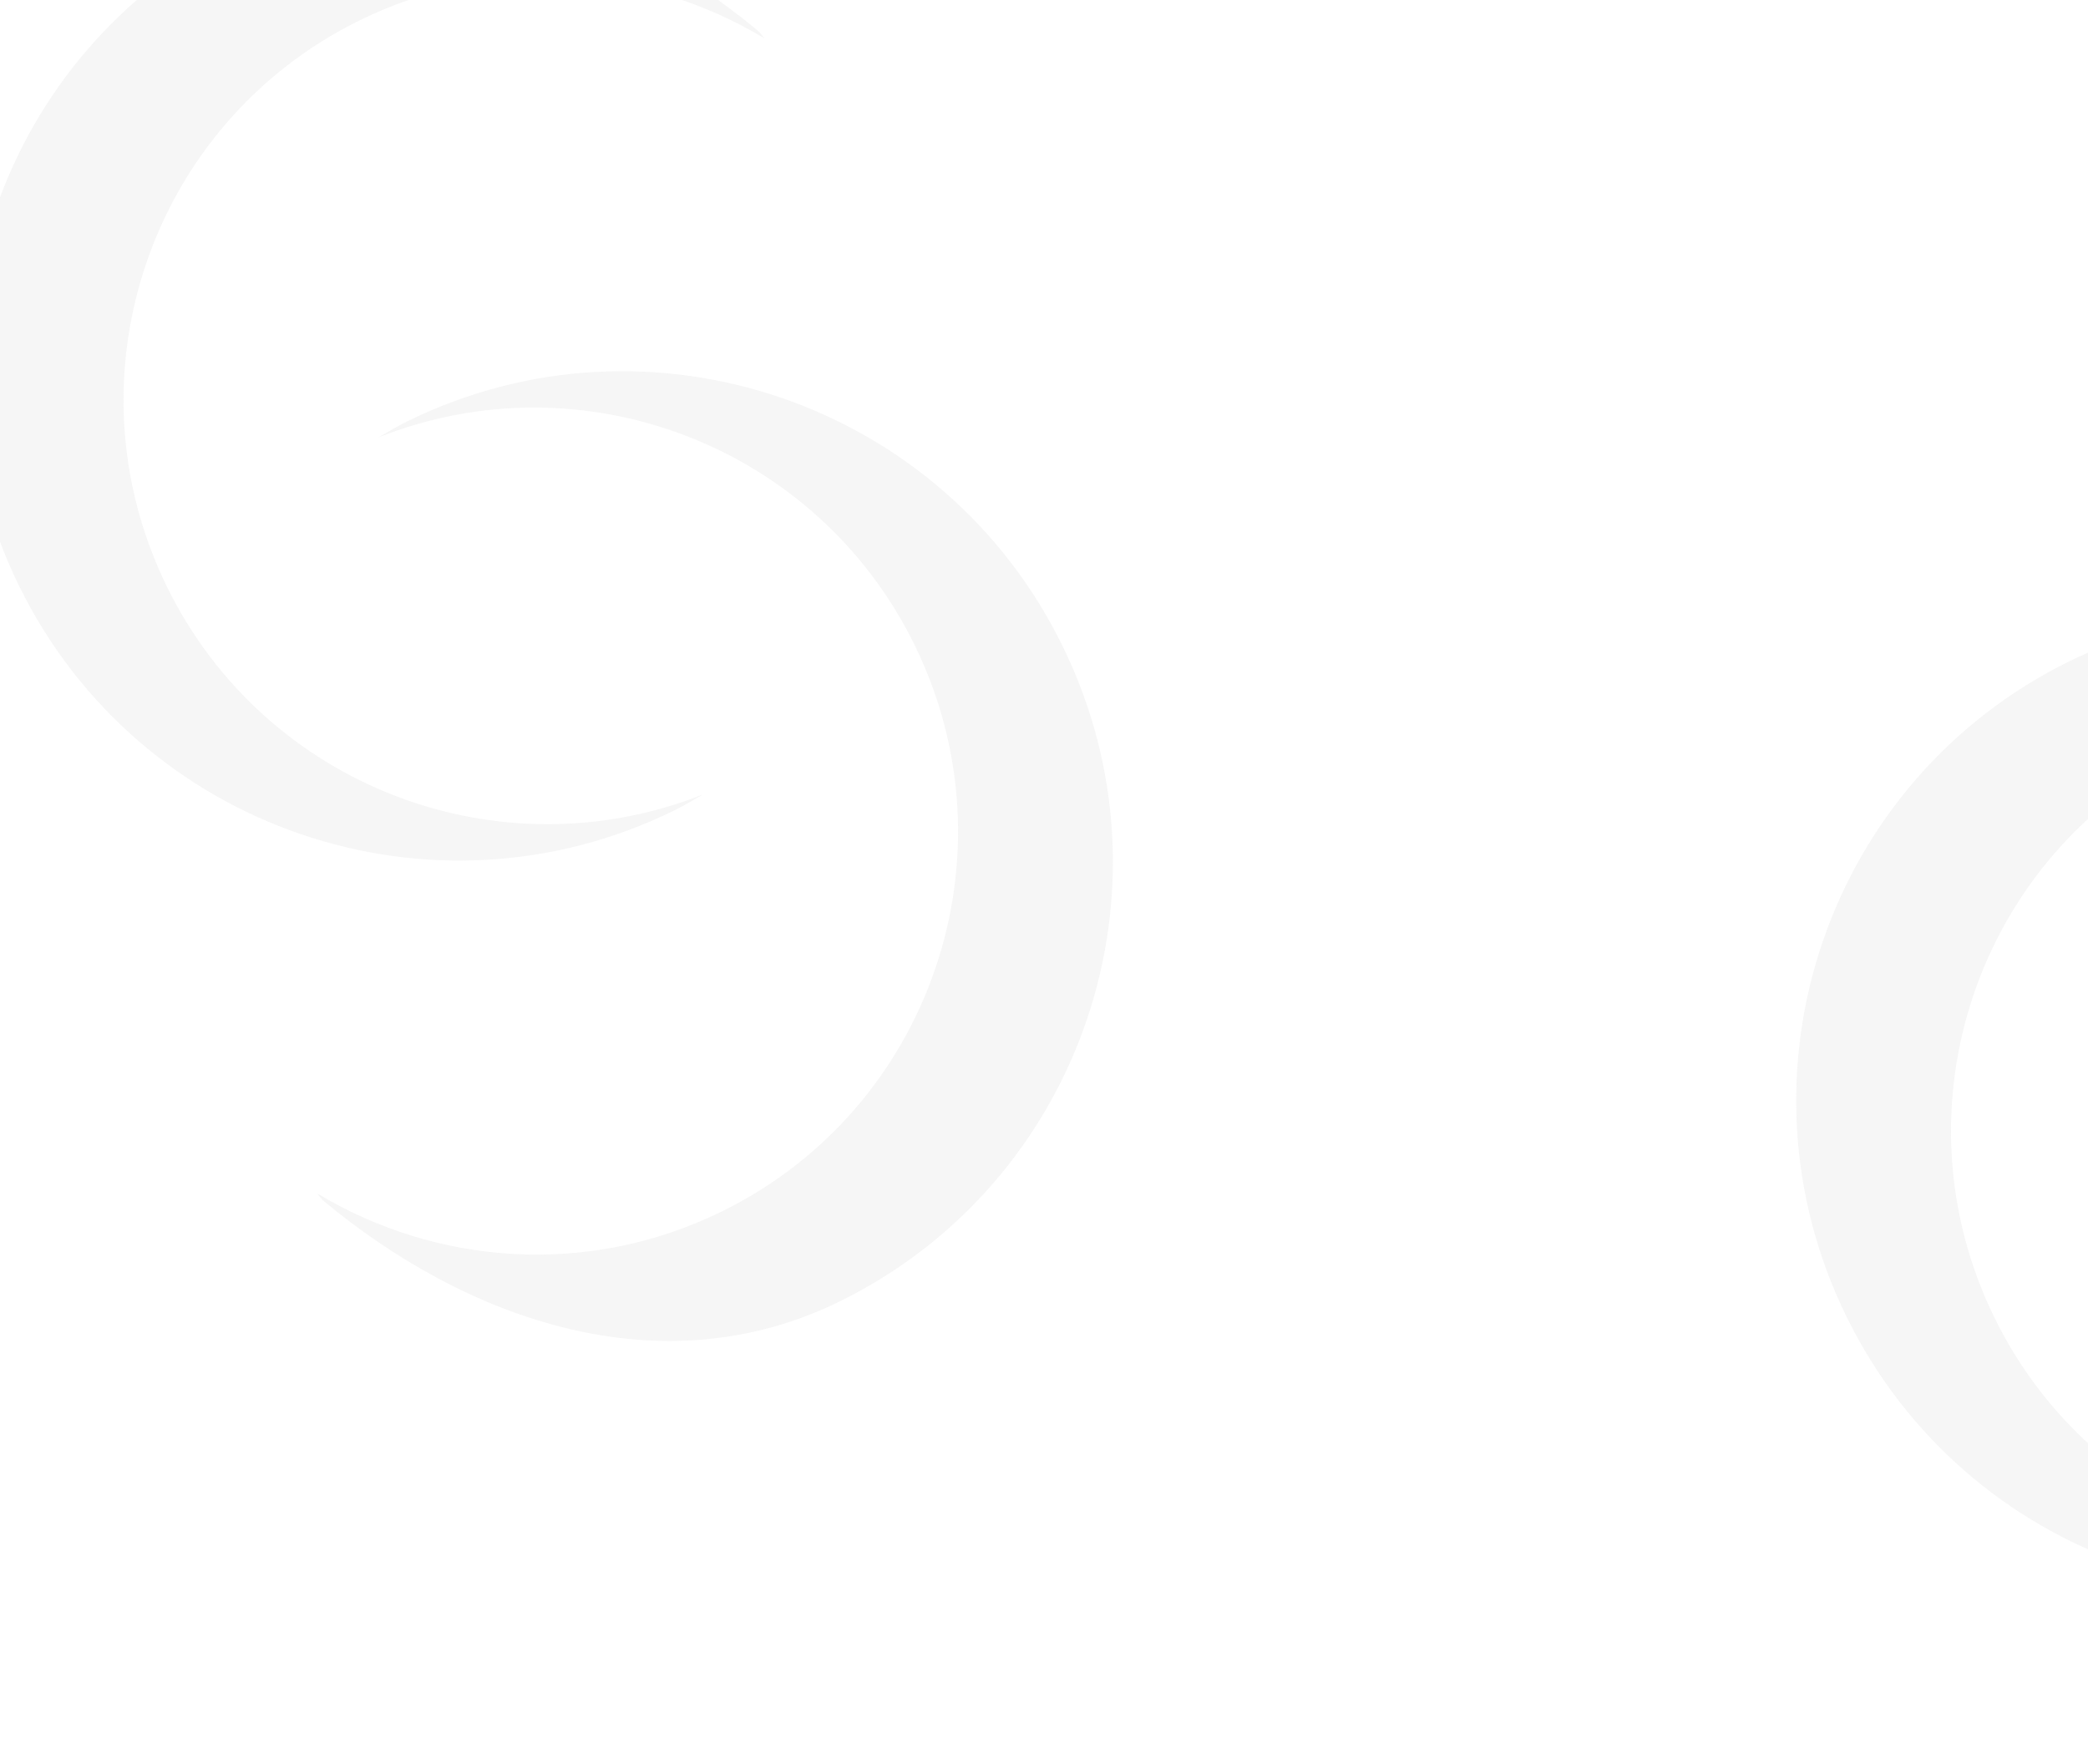 <svg width="200" height="169" viewBox="0 0 200 169" fill="none" xmlns="http://www.w3.org/2000/svg" opacity="0.27">
<path d="M214.086 -88.427C213.127 -87.956 212.233 -87.419 211.307 -86.883C230.765 -94.62 253.232 -86.184 262.644 -67.019C272.528 -46.895 264.253 -22.578 244.177 -12.727C231.351 -6.436 216.834 -7.59 205.422 -14.466L205.942 -13.832C219.727 -2.34 238.357 4.276 255.459 -4.112C278.673 -15.507 288.248 -43.612 276.819 -66.905C265.391 -90.199 237.3 -99.822 214.086 -88.427Z" fill="#D3D3D3" fill-opacity="0.8"/>
<path d="M554.168 -88.427C553.208 -87.956 552.314 -87.419 551.388 -86.883C570.846 -94.62 593.313 -86.184 602.725 -67.019C612.609 -46.895 604.334 -22.578 584.258 -12.727C571.432 -6.436 556.915 -7.59 545.503 -14.466L546.023 -13.832C559.808 -2.34 578.438 4.276 595.54 -4.112C618.754 -15.507 628.329 -43.612 616.9 -66.905C605.472 -90.199 577.381 -99.822 554.168 -88.427Z" fill="#D3D3D3" fill-opacity="0.8"/>
<path d="M64.561 77.635C65.52 77.164 66.414 76.627 67.341 76.091C47.882 83.828 25.416 75.392 16.004 56.227C6.12 36.103 14.394 11.786 34.471 1.935C47.297 -4.356 61.814 -3.202 73.226 3.674L72.706 3.04C58.92 -8.452 40.291 -15.068 23.189 -6.68C-0.025 4.715 -9.6 32.82 1.828 56.113C13.256 79.407 41.347 89.03 64.561 77.635Z" fill="#D3D3D3" fill-opacity="0.8"/>
<path d="M39.039 40.346C38.08 40.817 37.185 41.354 36.259 41.89C55.718 34.153 78.184 42.589 87.596 61.754C97.48 81.878 89.206 106.195 69.129 116.046C56.303 122.337 41.786 121.182 30.374 114.307L30.894 114.941C44.679 126.433 63.309 133.049 80.411 124.661C103.625 113.266 113.2 85.161 101.772 61.868C90.36 38.59 62.269 28.951 39.039 40.346Z" fill="#D3D3D3" fill-opacity="0.8"/>
<path d="M239.609 147.646C240.568 147.174 241.462 146.638 242.389 146.102C222.93 153.839 200.464 145.403 191.051 126.238C181.167 106.114 189.442 81.796 209.518 71.946C222.345 65.655 236.861 66.809 248.273 73.685L247.753 73.051C233.968 61.559 215.338 54.943 198.236 63.331C175.023 74.725 165.448 102.83 176.876 126.124C188.304 149.418 216.379 159.041 239.609 147.646Z" fill="#D3D3D3" fill-opacity="0.8"/>
<path d="M214.086 110.357C213.127 110.828 212.233 111.364 211.307 111.901C230.765 104.163 253.232 112.6 262.644 131.765C272.528 151.888 264.253 176.206 244.177 186.057C231.351 192.347 216.834 191.193 205.422 184.317L205.942 184.951C219.727 196.444 238.357 203.059 255.459 194.672C278.673 183.277 288.248 155.172 276.819 131.878C265.391 108.601 237.3 98.962 214.086 110.357Z" fill="#D3D3D3" fill-opacity="0.8"/>
<path d="M400.887 77.635C401.846 77.164 402.741 76.627 403.667 76.091C384.208 83.828 361.742 75.392 352.33 56.227C342.446 36.103 350.72 11.786 370.797 1.935C383.623 -4.356 398.14 -3.202 409.552 3.674L409.032 3.04C395.246 -8.452 376.617 -15.068 359.515 -6.68C336.301 4.715 326.726 32.82 338.154 56.113C349.582 79.407 377.673 89.03 400.887 77.635Z" fill="#D3D3D3" fill-opacity="0.8"/>
<path d="M375.365 40.346C374.406 40.817 373.512 41.354 372.585 41.89C392.044 34.153 414.51 42.589 423.923 61.754C433.806 81.878 425.532 106.195 405.455 116.046C392.629 122.337 378.112 121.182 366.7 114.307L367.221 114.941C381.006 126.433 399.636 133.049 416.737 124.661C439.951 113.266 449.526 85.161 438.098 61.868C426.686 38.59 398.595 28.951 375.365 40.346Z" fill="#D3D3D3" fill-opacity="0.8"/>
<path d="M579.674 147.646C580.633 147.174 581.527 146.638 582.454 146.102C562.995 153.839 540.529 145.403 531.116 126.238C521.232 106.114 529.507 81.796 549.583 71.946C562.41 65.655 576.926 66.809 588.338 73.685L587.818 73.051C574.033 61.559 555.403 54.943 538.301 63.331C515.087 74.725 505.513 102.83 516.941 126.124C528.369 149.418 556.46 159.041 579.674 147.646Z" fill="#D3D3D3" fill-opacity="0.8"/>
<path d="M554.168 110.357C553.208 110.828 552.314 111.364 551.388 111.901C570.846 104.163 593.313 112.6 602.725 131.765C612.609 151.888 604.334 176.206 584.258 186.057C571.432 192.347 556.915 191.193 545.503 184.317L546.023 184.951C559.808 196.444 578.438 203.059 595.54 194.672C618.754 183.277 628.329 155.172 616.9 131.878C605.472 108.601 577.381 98.962 554.168 110.357Z" fill="#D3D3D3" fill-opacity="0.8"/>
<path d="M734.32 63.623C735.279 63.152 736.173 62.615 737.1 62.079C717.641 69.816 695.175 61.38 685.762 42.215C675.879 22.091 684.153 -2.226 704.229 -12.077C717.056 -18.368 731.573 -17.213 742.984 -10.338L742.464 -10.972C728.679 -22.464 710.049 -29.08 692.948 -20.692C669.717 -9.297 660.159 18.808 671.587 42.101C683.015 65.379 711.106 75.018 734.32 63.623Z" fill="#D3D3D3" fill-opacity="0.8"/>
<path d="M708.797 26.334C707.838 26.805 706.944 27.342 706.018 27.878C725.476 20.141 747.943 28.577 757.355 47.742C767.239 67.866 758.964 92.183 738.888 102.034C726.062 108.325 711.545 107.17 700.133 100.295L700.653 100.928C714.438 112.421 733.068 119.037 750.17 110.649C773.384 99.254 782.959 71.149 771.53 47.856C760.102 24.562 732.028 14.939 708.797 26.334Z" fill="#D3D3D3" fill-opacity="0.8"/>
<path d="M909.367 133.634C910.326 133.162 911.22 132.626 912.147 132.09C892.688 139.827 870.222 131.391 860.81 112.226C850.926 92.102 859.2 67.784 879.277 57.934C892.103 51.643 906.62 52.797 918.032 59.673L917.512 59.039C903.726 47.547 885.097 40.931 867.995 49.319C844.781 60.714 835.206 88.819 846.634 112.112C858.046 135.389 886.137 145.029 909.367 133.634Z" fill="#D3D3D3" fill-opacity="0.8"/>
<path d="M883.845 96.345C882.886 96.816 881.992 97.352 881.065 97.889C900.524 90.151 922.99 98.588 932.402 117.753C942.286 137.876 934.012 162.194 913.935 172.045C901.109 178.335 886.592 177.181 875.18 170.305L875.701 170.939C889.486 182.432 908.116 189.047 925.217 180.66C948.431 169.265 958.006 141.16 946.578 117.866C935.15 94.573 907.059 84.95 883.845 96.345Z" fill="#D3D3D3" fill-opacity="0.8"/>
<path d="M1070.65 63.623C1071.6 63.152 1072.5 62.615 1073.43 62.079C1053.97 69.816 1031.5 61.38 1022.09 42.215C1012.2 22.091 1020.48 -2.226 1040.56 -12.077C1053.38 -18.368 1067.9 -17.213 1079.31 -10.338L1078.79 -10.972C1065 -22.464 1046.38 -29.08 1029.27 -20.692C1006.06 -9.297 996.485 18.808 1007.91 42.101C1019.34 65.379 1047.43 75.018 1070.65 63.623Z" fill="#D3D3D3" fill-opacity="0.8"/>
<path d="M1045.12 26.334C1044.16 26.805 1043.27 27.342 1042.34 27.878C1061.8 20.141 1084.27 28.577 1093.68 47.742C1103.56 67.866 1095.29 92.183 1075.21 102.034C1062.39 108.325 1047.87 107.17 1036.46 100.295L1036.98 100.928C1050.76 112.421 1069.39 119.037 1086.5 110.649C1109.73 99.254 1119.28 71.149 1107.86 47.856C1096.43 24.562 1068.35 14.939 1045.12 26.334Z" fill="#D3D3D3" fill-opacity="0.8"/>
<path d="M1249.43 133.634C1250.39 133.162 1251.29 132.626 1252.21 132.09C1232.75 139.827 1210.29 131.391 1200.88 112.226C1190.99 92.102 1199.27 67.784 1219.34 57.934C1232.17 51.643 1246.69 52.797 1258.1 59.673L1257.58 59.039C1243.79 47.547 1225.16 40.931 1208.06 49.319C1184.83 60.714 1175.27 88.819 1186.7 112.112C1198.13 135.389 1226.22 145.029 1249.43 133.634Z" fill="#D3D3D3" fill-opacity="0.8"/>
<path d="M1223.93 96.345C1222.97 96.816 1222.07 97.352 1221.15 97.889C1240.61 90.151 1263.07 98.588 1272.48 117.753C1282.37 137.876 1274.09 162.194 1254.02 172.045C1241.19 178.335 1226.67 177.181 1215.26 170.305L1215.78 170.939C1229.57 182.432 1248.2 189.047 1265.3 180.66C1288.51 169.265 1298.09 141.16 1286.66 117.866C1275.23 94.573 1247.14 84.95 1223.93 96.345Z" fill="#D3D3D3" fill-opacity="0.8"/>
</svg>
